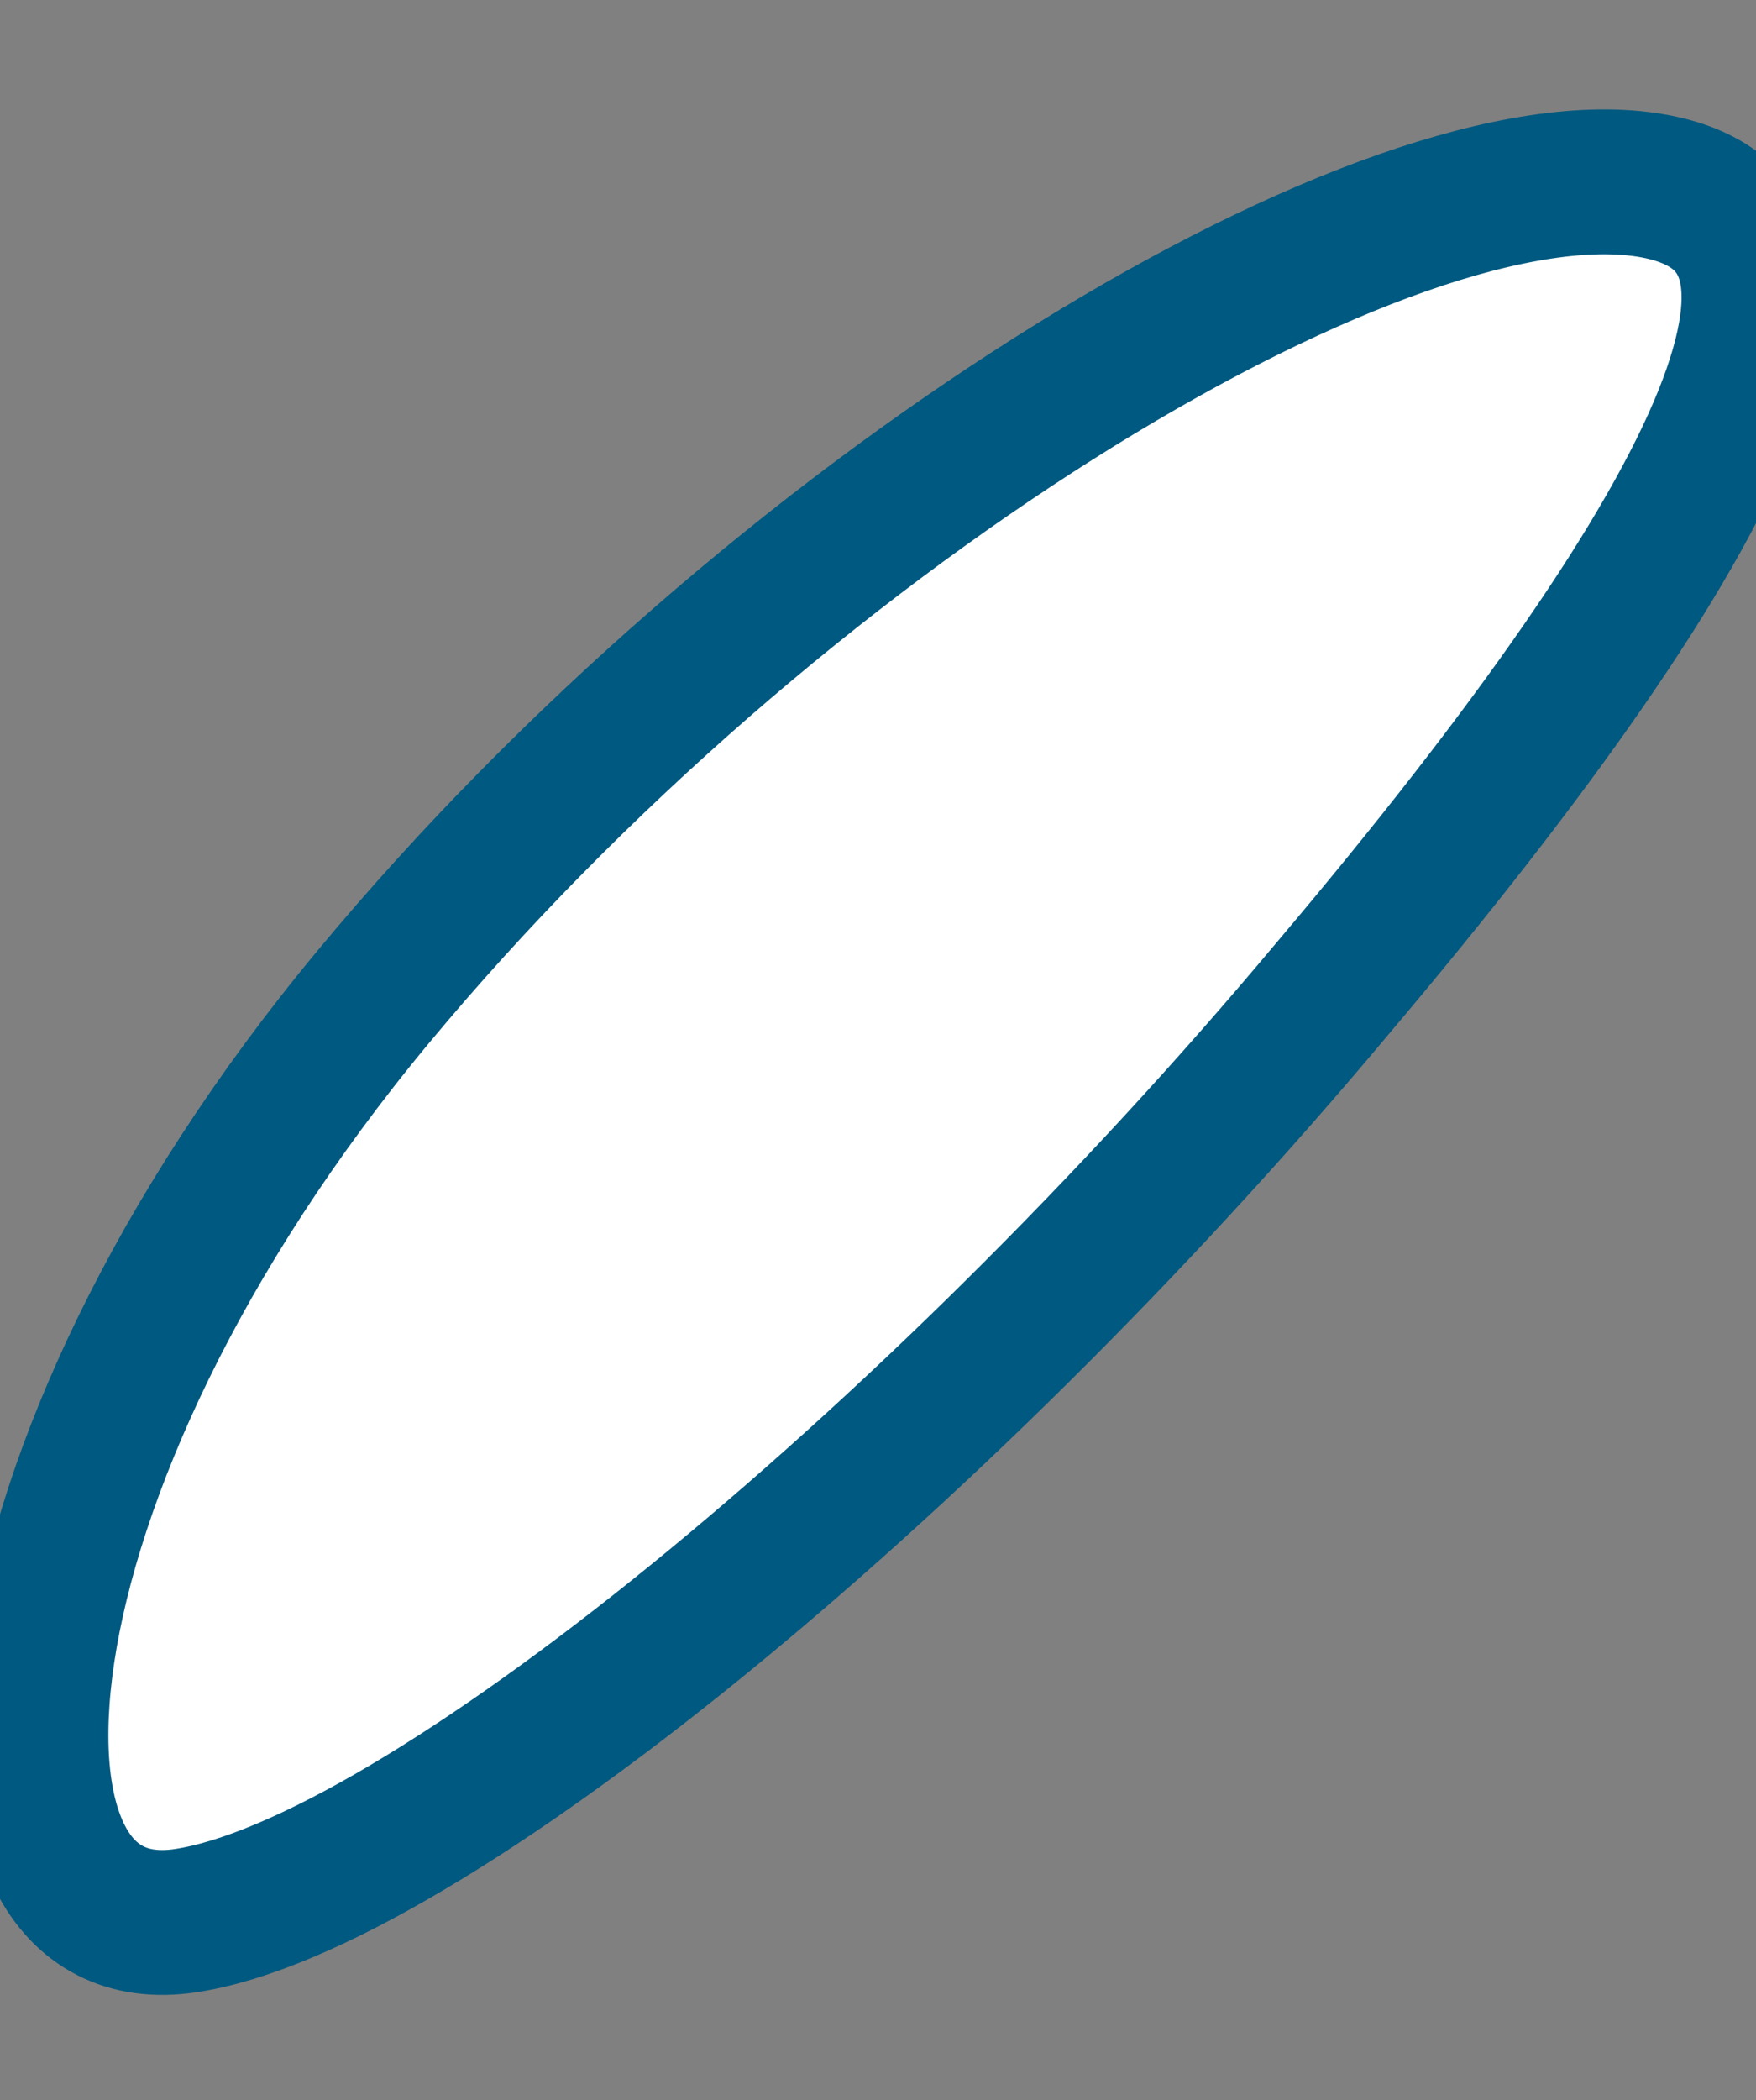 <svg id="Capa_1" data-name="Capa 1" xmlns="http://www.w3.org/2000/svg" viewBox="0 0 12.13 14.5"><rect x="0" y="0" width="12.13" height="14.5" fill="#808080" stroke="none"/><defs><style>.cls-1{fill:#fff;stroke:#005980;}</style></defs><title>light</title><path class="cls-1" d="M9.2,6.83C12,3.52,12.94,1.47,11.33,1.27c-1.87-.23-6,2.3-8.75,5.61s-2.91,6.62-1.3,6.38S6.43,10.14,9.2,6.83Z"/></svg>